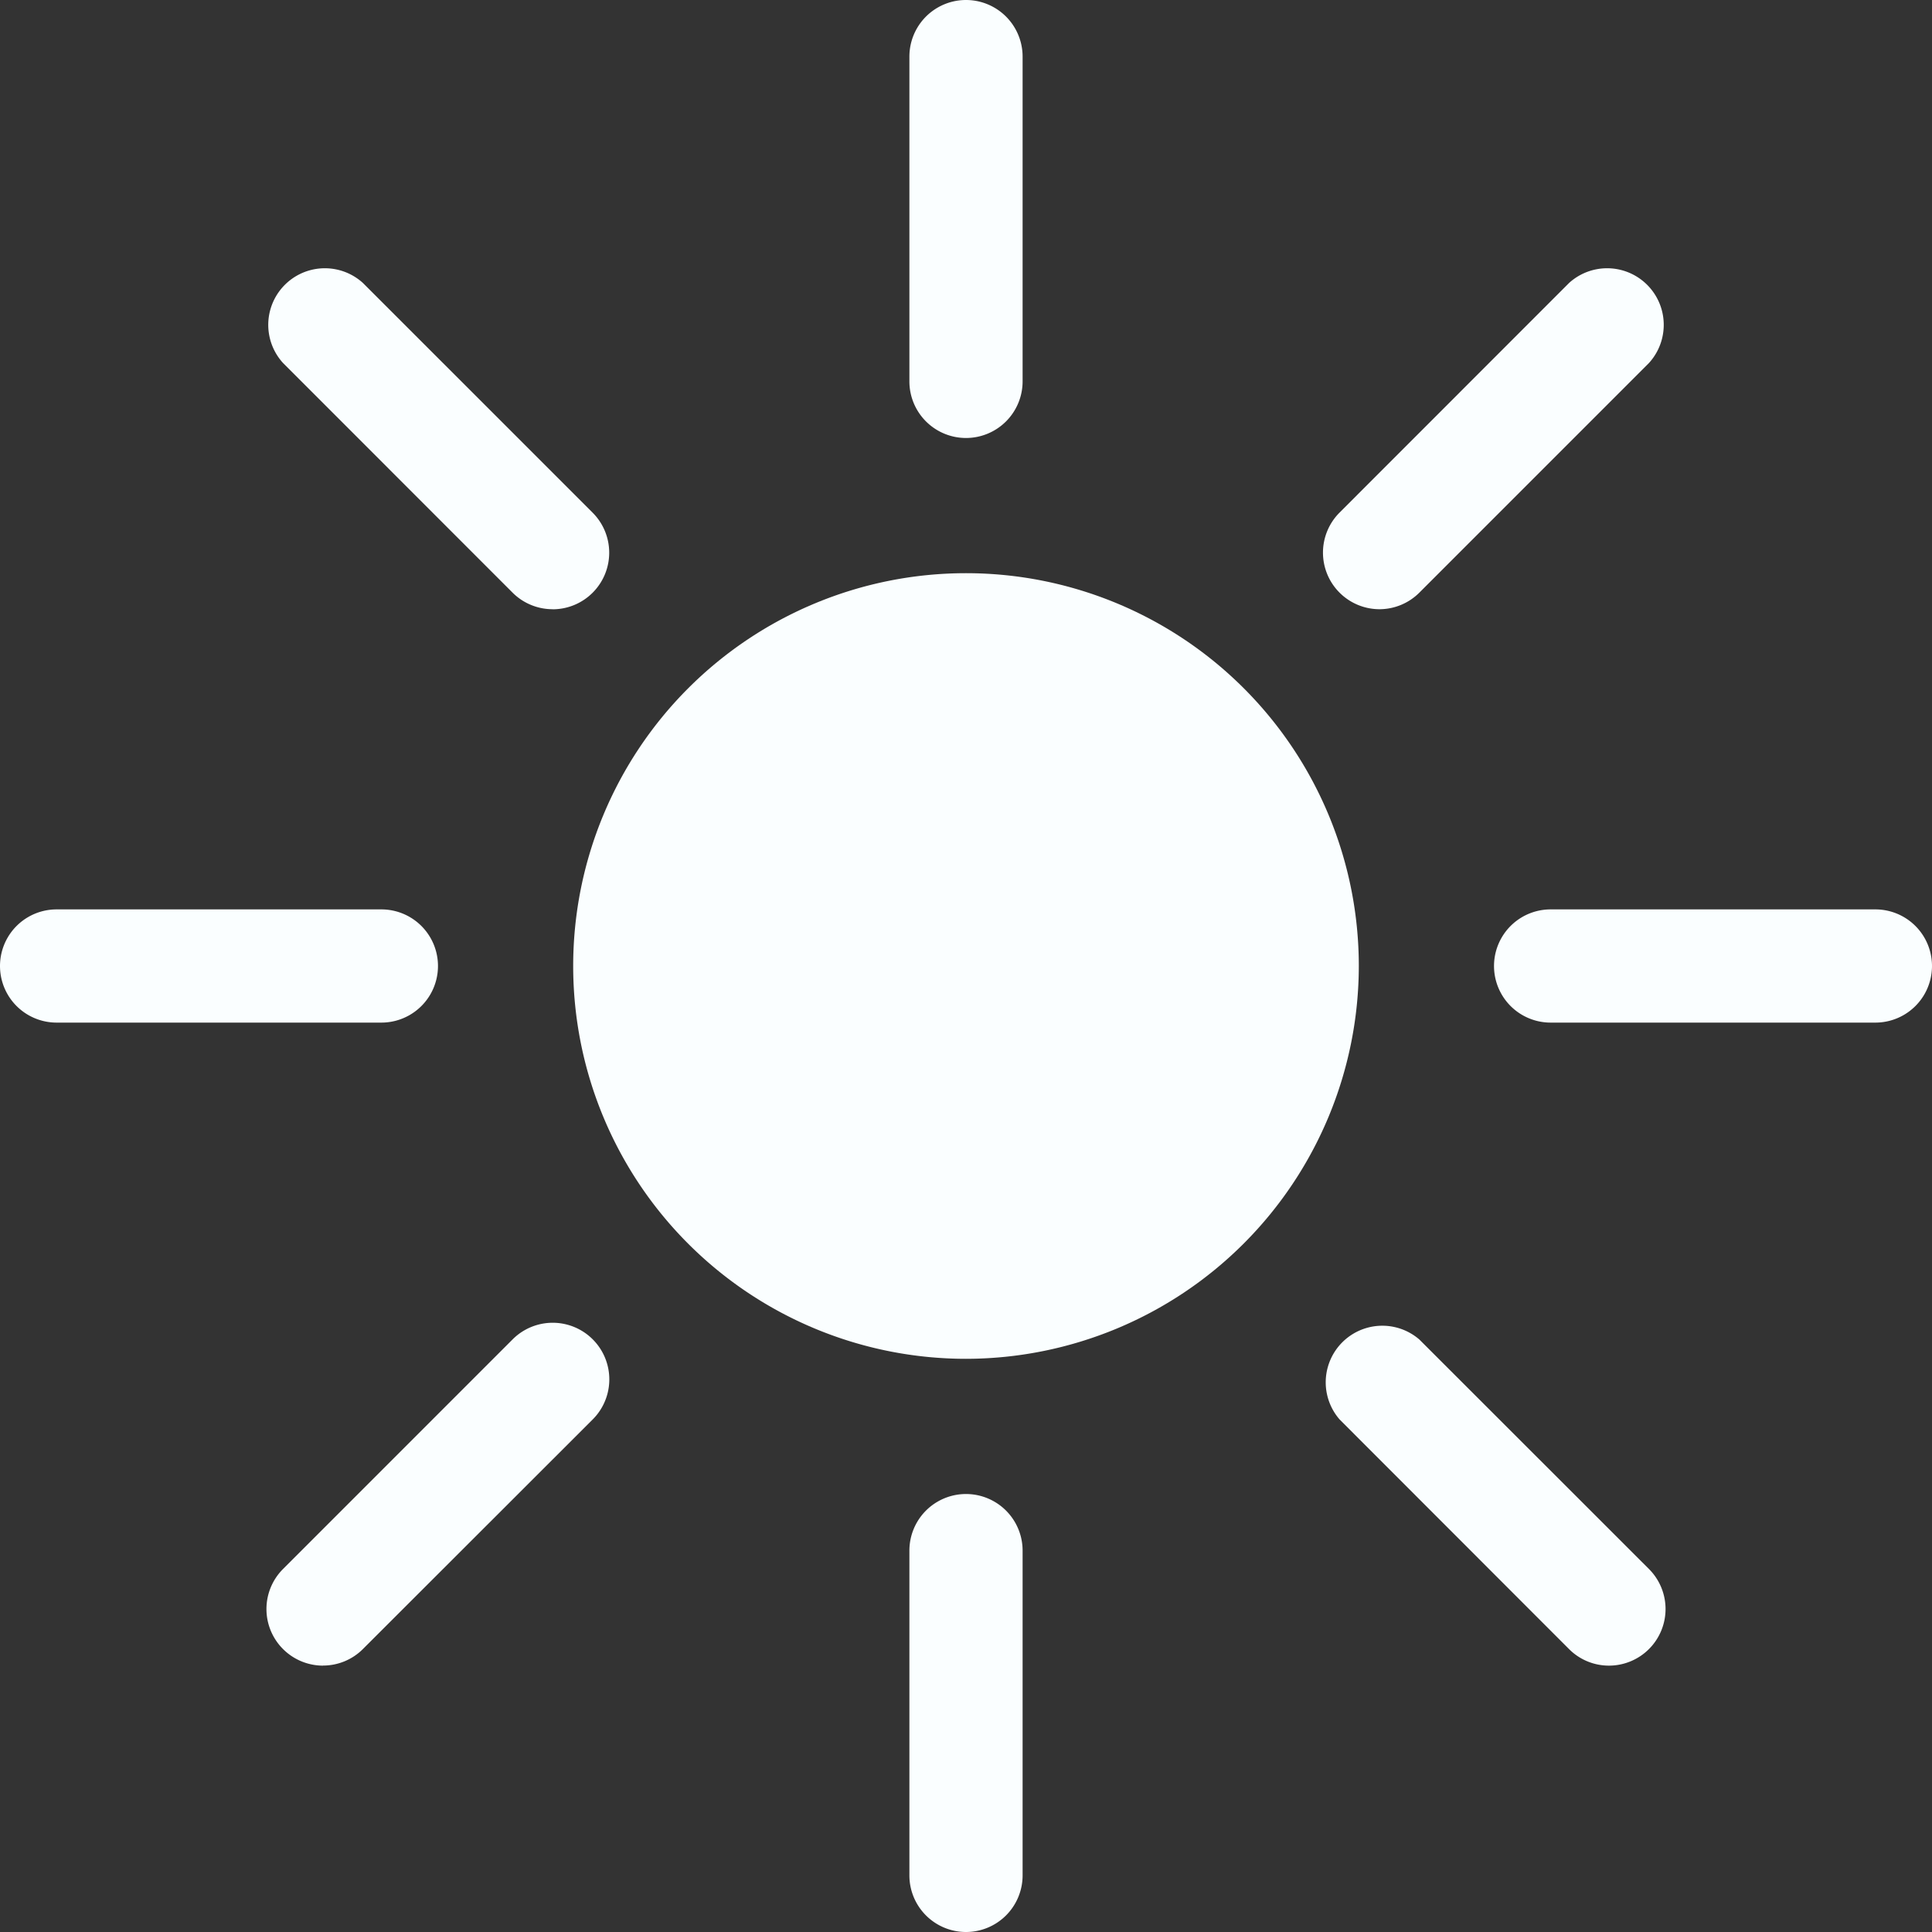 <svg id="Capa_1" data-name="Capa 1" xmlns="http://www.w3.org/2000/svg" viewBox="0 0 512 512"><rect x="0" y="0" width="512" height="512" fill="#333333" stroke="none"/><defs><style>.cls-1{fill:#fafeff;}</style></defs><path class="cls-1" d="M256,360.1A104.1,104.1,0,1,1,360.1,256,104.22,104.22,0,0,1,256,360.1Z" transform="translate(0 0)"/><path class="cls-1" d="M256,116.07a15,15,0,0,1-15-15V15a15,15,0,0,1,30,0v86.07A15,15,0,0,1,256,116.07Z" transform="translate(0 0)"/><path class="cls-1" d="M146.45,161.45a15,15,0,0,1-10.61-4.39L75,96.19A15,15,0,0,1,96.19,75l60.86,60.86a15,15,0,0,1-10.6,25.61Z" transform="translate(0 0)"/><path class="cls-1" d="M101.07,271H15a15,15,0,0,1,0-30h86.07a15,15,0,0,1,0,30Z" transform="translate(0 0)"/><path class="cls-1" d="M85.59,441.41A15,15,0,0,1,75,415.81l60.86-60.87a15,15,0,0,1,21.22,21.22L96.19,437a14.93,14.93,0,0,1-10.6,4.39Z" transform="translate(0 0)"/><path class="cls-1" d="M256,512a15,15,0,0,1-15-15V410.93a15,15,0,0,1,30,0V497A15,15,0,0,1,256,512Z" transform="translate(0 0)"/><path class="cls-1" d="M426.41,441.41a14.91,14.91,0,0,1-10.6-4.39L355,376.16A15,15,0,0,1,376.16,355L437,415.81a15,15,0,0,1-10.61,25.6Z" transform="translate(0 0)"/><path class="cls-1" d="M497,271H410.93a15,15,0,0,1,0-30H497a15,15,0,0,1,0,30Z" transform="translate(0 0)"/><path class="cls-1" d="M365.55,161.45A15,15,0,0,1,355,135.84L415.81,75A15,15,0,0,1,437,96.19l-60.86,60.87a15,15,0,0,1-10.61,4.39Z" transform="translate(0 0)"/></svg>